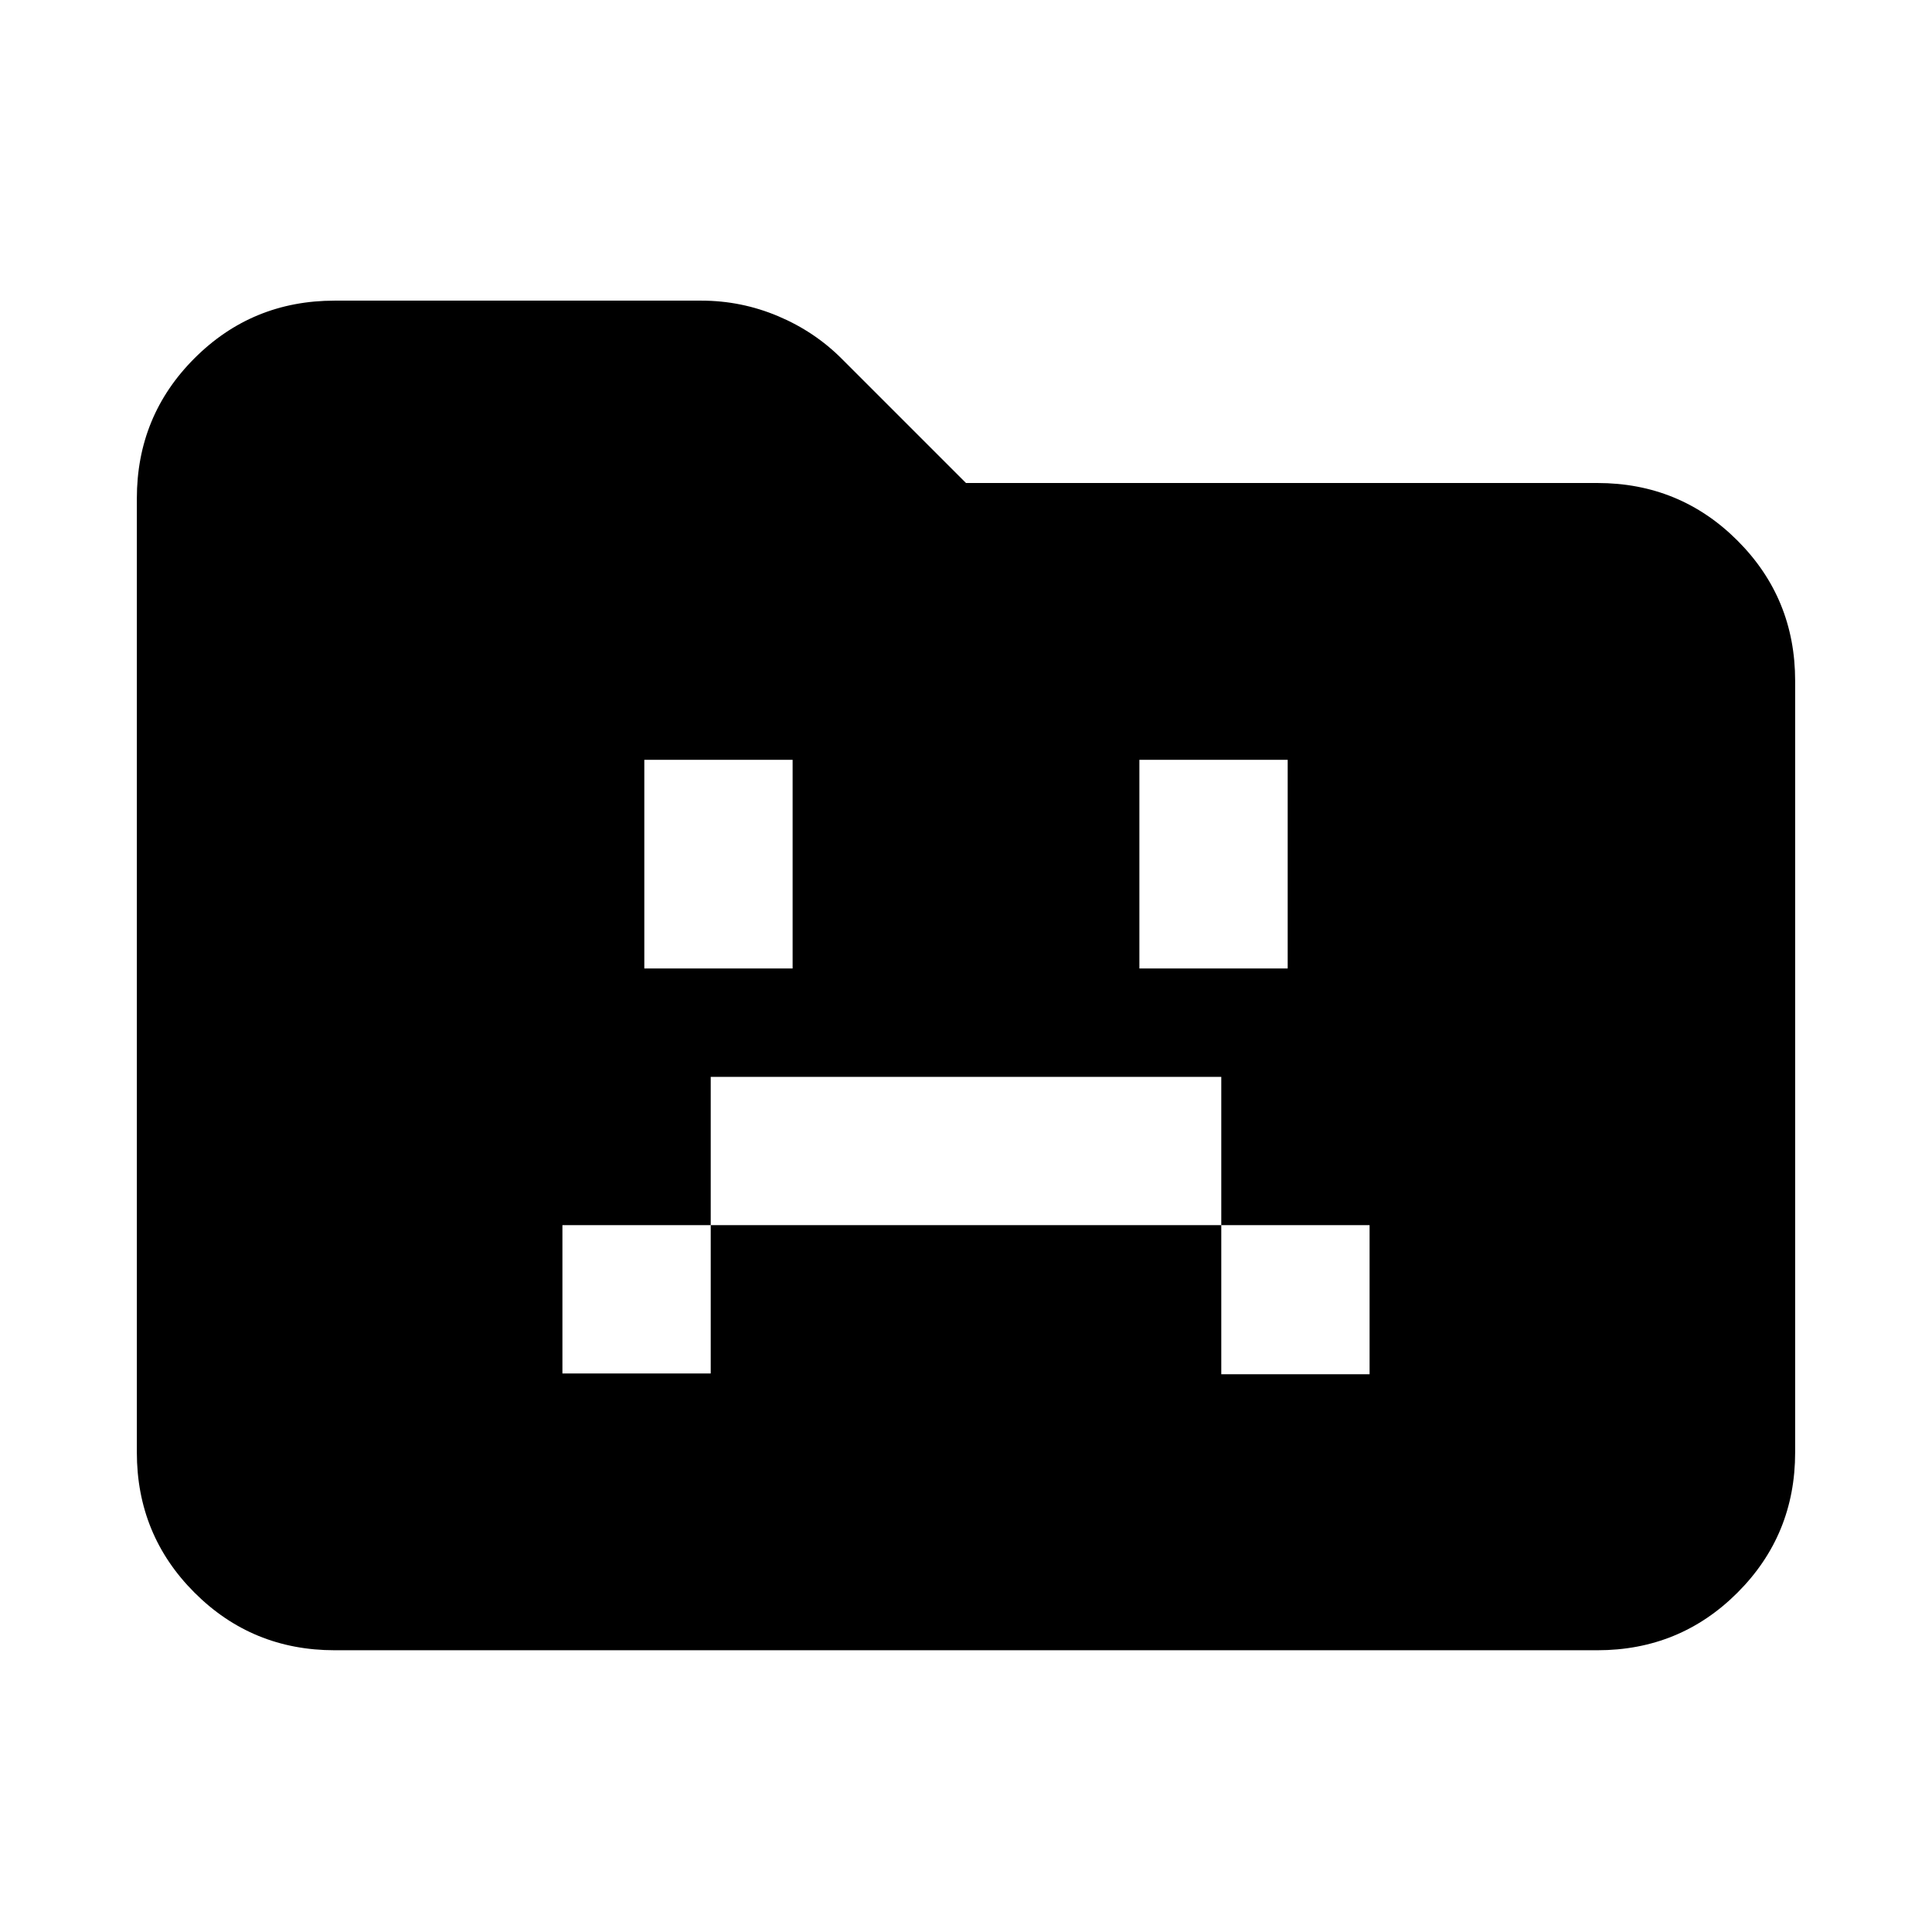 <svg xmlns="http://www.w3.org/2000/svg" height="24" viewBox="0 96 960 960" width="24"><path d="M279.463 778.461h73.691v-73.692h253.692v74.076h73.691v-74.076h-73.691v-73.691H353.154v73.691h-73.691v73.692Zm40.692-201.23h73.691V473.539h-73.691v103.692Zm245.999 0h73.691V473.539h-73.691v103.692ZM166.309 915.999q-41.033 0-69.67-28.638Q68 858.724 68 817.691V343.694q0-41.032 28.638-69.669 28.637-28.638 69.67-28.638h182.154q19.89 0 38.156 7.702 18.265 7.703 31.844 21.375L480 336.001h313.691q41.033 0 69.67 28.638 28.638 28.637 28.638 69.67v383.382q0 41.033-28.638 69.67-28.637 28.638-69.67 28.638H166.309Z"/></svg>
